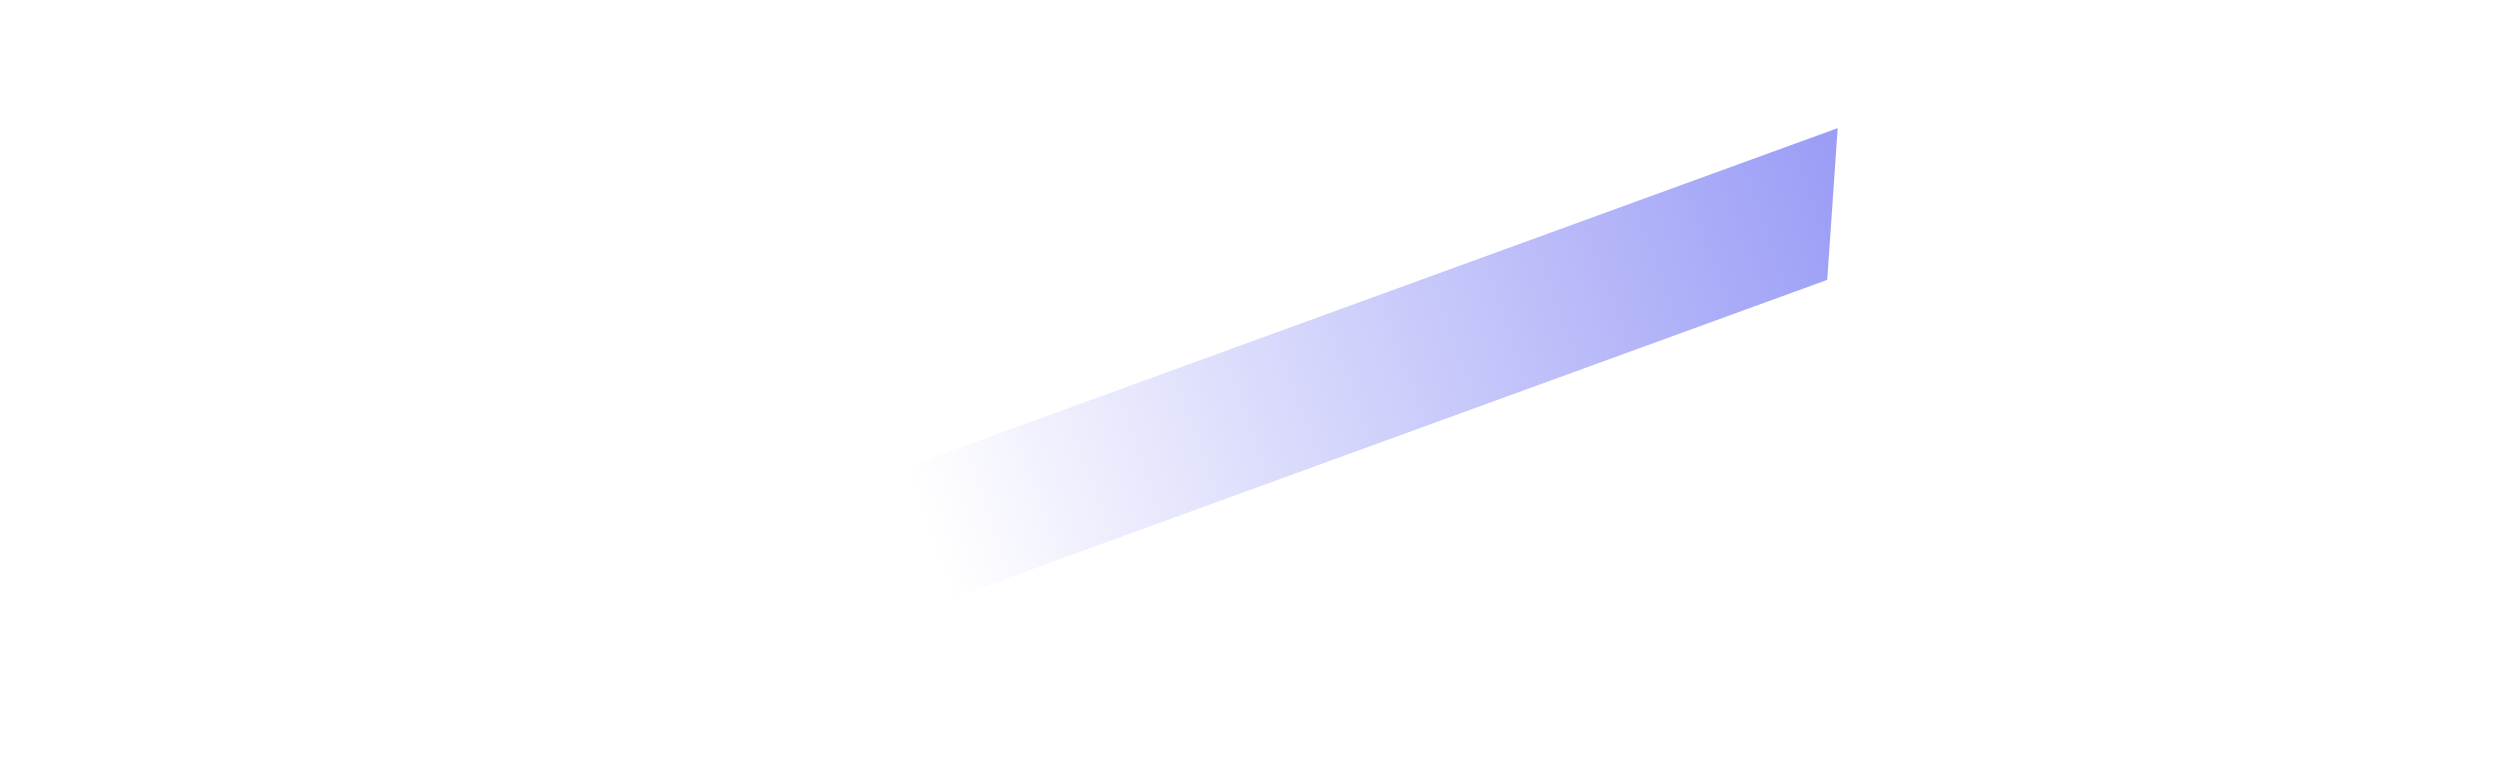<?xml version="1.0" encoding="utf-8"?>
<!-- Generator: Adobe Illustrator 25.4.1, SVG Export Plug-In . SVG Version: 6.00 Build 0)  -->
<svg version="1.1" id="Capa_1" xmlns="http://www.w3.org/2000/svg" xmlns:xlink="http://www.w3.org/1999/xlink" x="0px" y="0px"
	 viewBox="0 0 1440 440" style="enable-background:new 0 0 1440 440;" xml:space="preserve">
<style type="text/css">
	.st0{filter:url(#b);}
	.st1{fill-rule:evenodd;clip-rule:evenodd;fill:url(#SVGID_1_);}
</style>
<filter  filterUnits="objectBoundingBox" height="475%" id="b" width="147.2%" x="-23.6%" y="-187.5%">
	<feGaussianBlur  in="SourceGraphic" stdDeviation="50"></feGaussianBlur>
</filter>
<g class="st0">
	
		<linearGradient id="SVGID_1_" gradientUnits="userSpaceOnUse" x1="-416.352" y1="1254.966" x2="-417.24" y2="1254.966" gradientTransform="matrix(596.705 -217.183 -27.362 -75.175 283839.156 4033.202)">
		<stop  offset="0" style="stop-color:#6366F1;stop-opacity:0.64"/>
		<stop  offset="1" style="stop-color:#6366F1;stop-opacity:0"/>
	</linearGradient>
	<polygon class="st1" points="495.3,278.8 489.2,366.2 1052.5,161.2 1058.5,73.8 	"/>
</g>
</svg>
